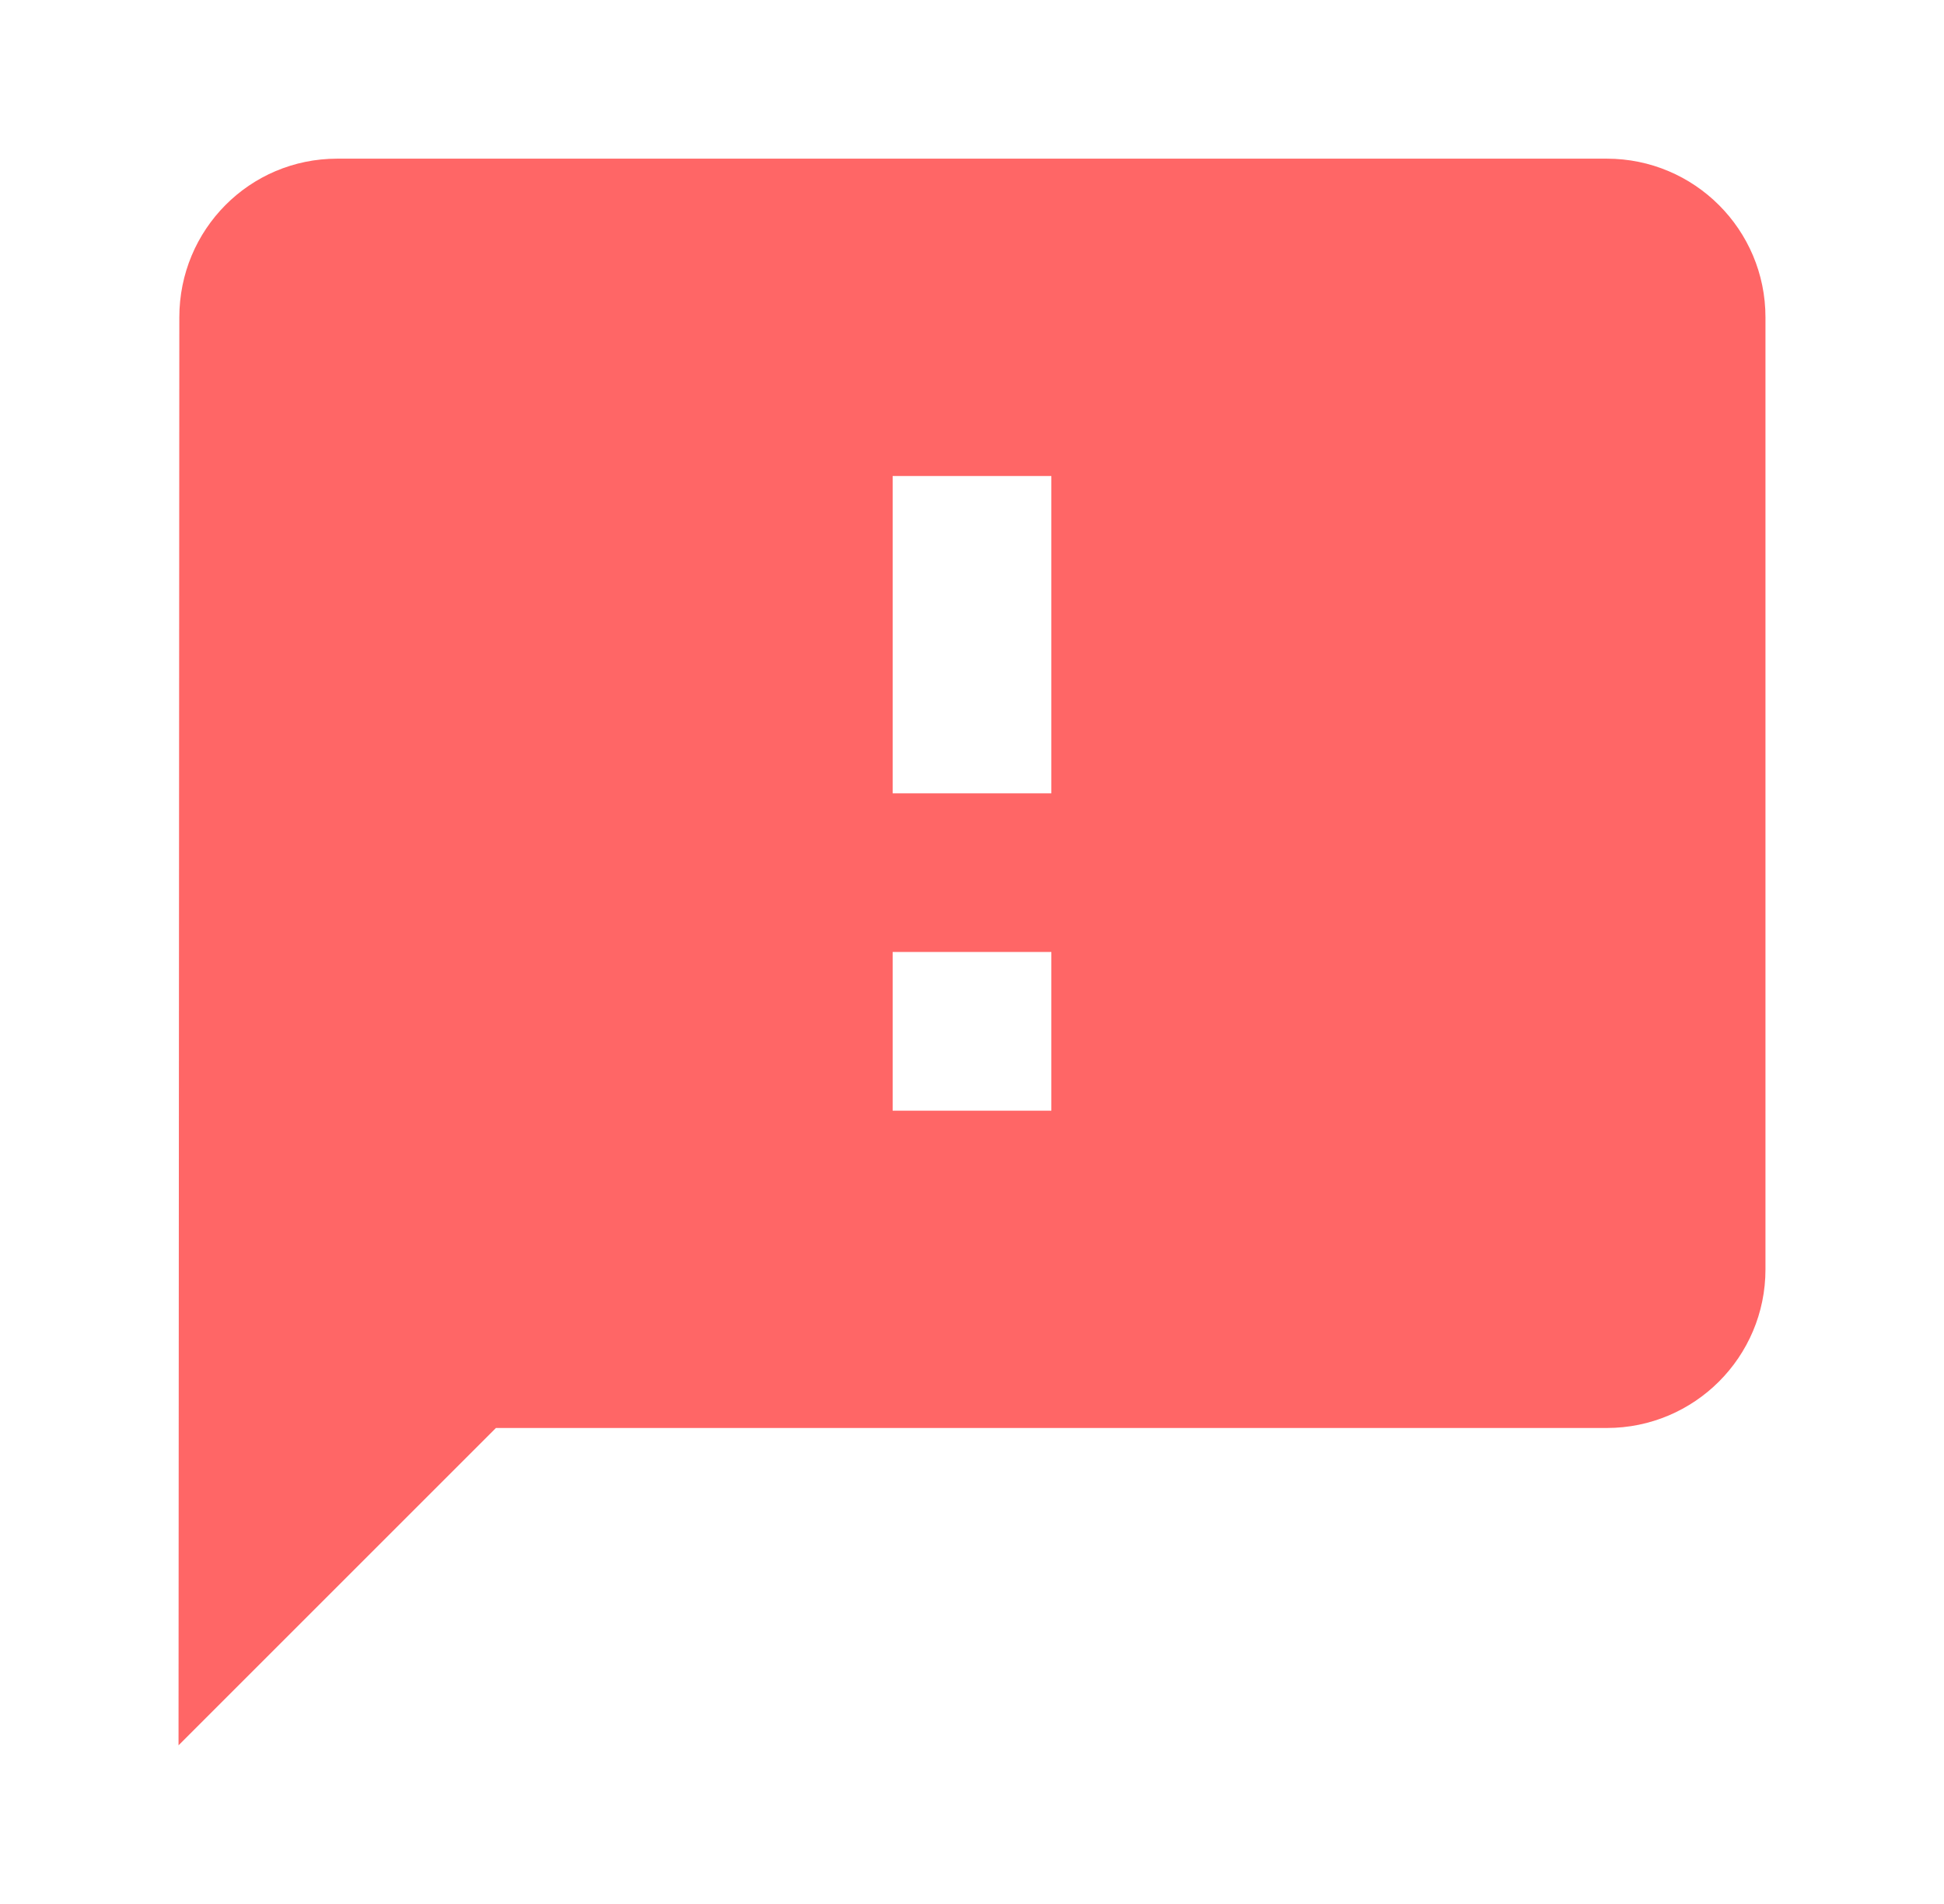 <svg width="49" height="48" viewBox="0 0 49 48" fill="none" xmlns="http://www.w3.org/2000/svg">
    <path d="M40.5 4h-32C6.29 4 4.52 5.79 4.52 8L4.5 44l8-8h28c2.21 0 4-1.79 4-4V8c0-2.21-1.79-4-4-4zm-14 24h-4v-4h4v4zm0-8h-4v-8h4v8z" fill="#F66"/>
</svg>
